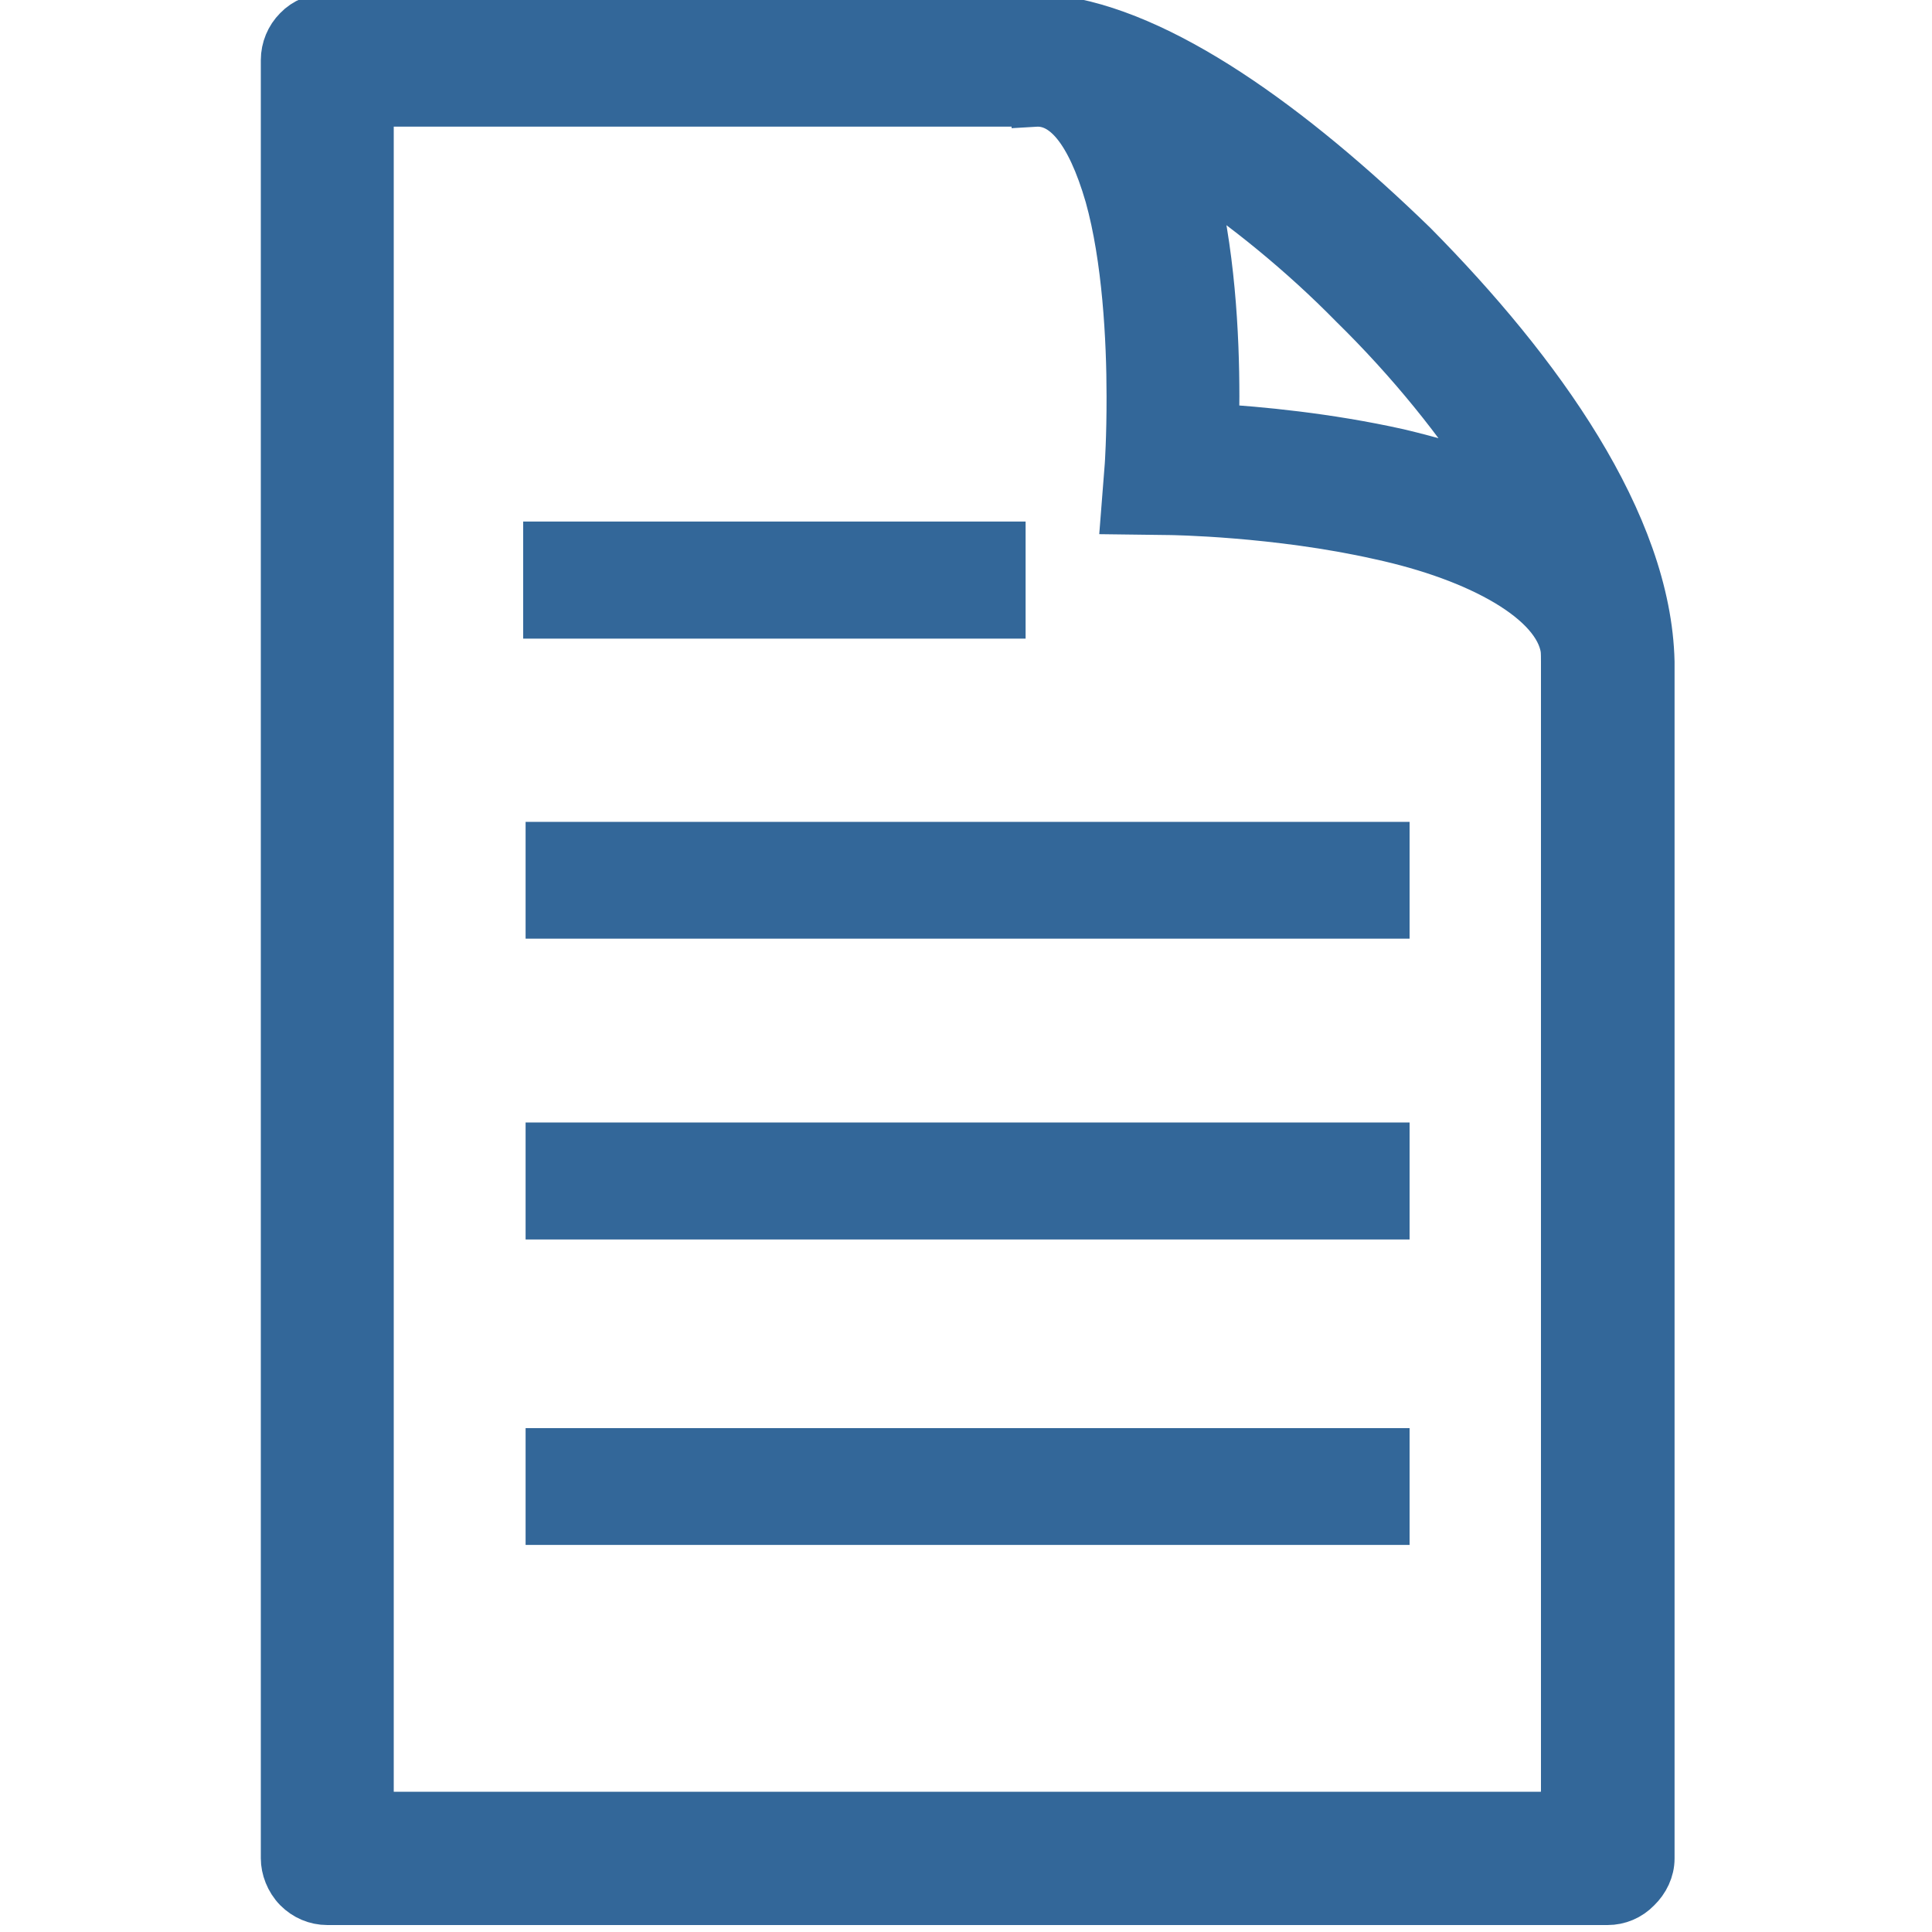 <?xml version="1.0" encoding="utf-8"?>
<!-- Generator: Adobe Illustrator 15.1.0, SVG Export Plug-In . SVG Version: 6.00 Build 0)  -->
<!DOCTYPE svg PUBLIC "-//W3C//DTD SVG 1.1//EN" "http://www.w3.org/Graphics/SVG/1.1/DTD/svg11.dtd">
<svg version="1.1" id="Layer_1" xmlns="http://www.w3.org/2000/svg" xmlns:xlink="http://www.w3.org/1999/xlink" x="0px" y="0px"
	 width="20px" height="20px" viewBox="0 0 20 20" enable-background="new 0 0 20 20" xml:space="preserve">
<g>
	<path id="Page" fill="#336799" stroke="#336799" stroke-width="0.488" stroke-miterlimit="10" d="M14.635,2.532
		c-1.26-1.224-2.616-2.206-3.73-2.34c-0.059-0.009-0.122-0.014-0.195-0.016H3.388c-0.117,0-0.231,0.044-0.314,0.131
		c-0.082,0.082-0.13,0.196-0.13,0.315v18.616c0,0.104,0.044,0.225,0.13,0.313c0.084,0.085,0.196,0.133,0.315,0.133h13.252
		c0.116,0,0.227-0.046,0.31-0.132c0.085-0.082,0.14-0.194,0.14-0.313V6.851C17.058,5.415,15.935,3.846,14.635,2.532z M14.01,3.162
		c0.58,0.569,1.104,1.213,1.492,1.832c-0.347-0.135-0.692-0.233-1.024-0.312c-0.738-0.165-1.458-0.231-1.896-0.257
		c0.002-0.096,0.004-0.205,0.004-0.323c0-0.628-0.044-1.524-0.256-2.313c-0.004-0.007-0.004-0.016-0.007-0.021
		C12.875,2.132,13.475,2.616,14.01,3.162z M16.193,18.792H3.832V1.067h6.884v0.001c0.301-0.018,0.561,0.28,0.758,0.958
		c0.181,0.647,0.225,1.49,0.225,2.076C11.7,4.531,11.68,4.817,11.68,4.817l-0.037,0.472l0.473,0.006
		c0.002,0,1.095,0.013,2.167,0.255c1.029,0.223,1.833,0.667,1.909,1.169c0.004,0.045,0.004,0.088,0.004,0.132v11.94H16.193z"/>
	
		<rect x="5.66" y="5.643" fill="#336799" stroke="#336799" stroke-width="0.488" stroke-miterlimit="10" width="4.713" height="0.724"/>
	
		<rect x="5.685" y="8.752" fill="#336799" stroke="#336799" stroke-width="0.488" stroke-miterlimit="10" width="8.663" height="0.721"/>
	
		<rect x="5.685" y="11.864" fill="#336799" stroke="#336799" stroke-width="0.488" stroke-miterlimit="10" width="8.663" height="0.723"/>
	
		<rect x="5.685" y="15.028" fill="#336799" stroke="#336799" stroke-width="0.488" stroke-miterlimit="10" width="8.663" height="0.721"/>
</g>
</svg>
